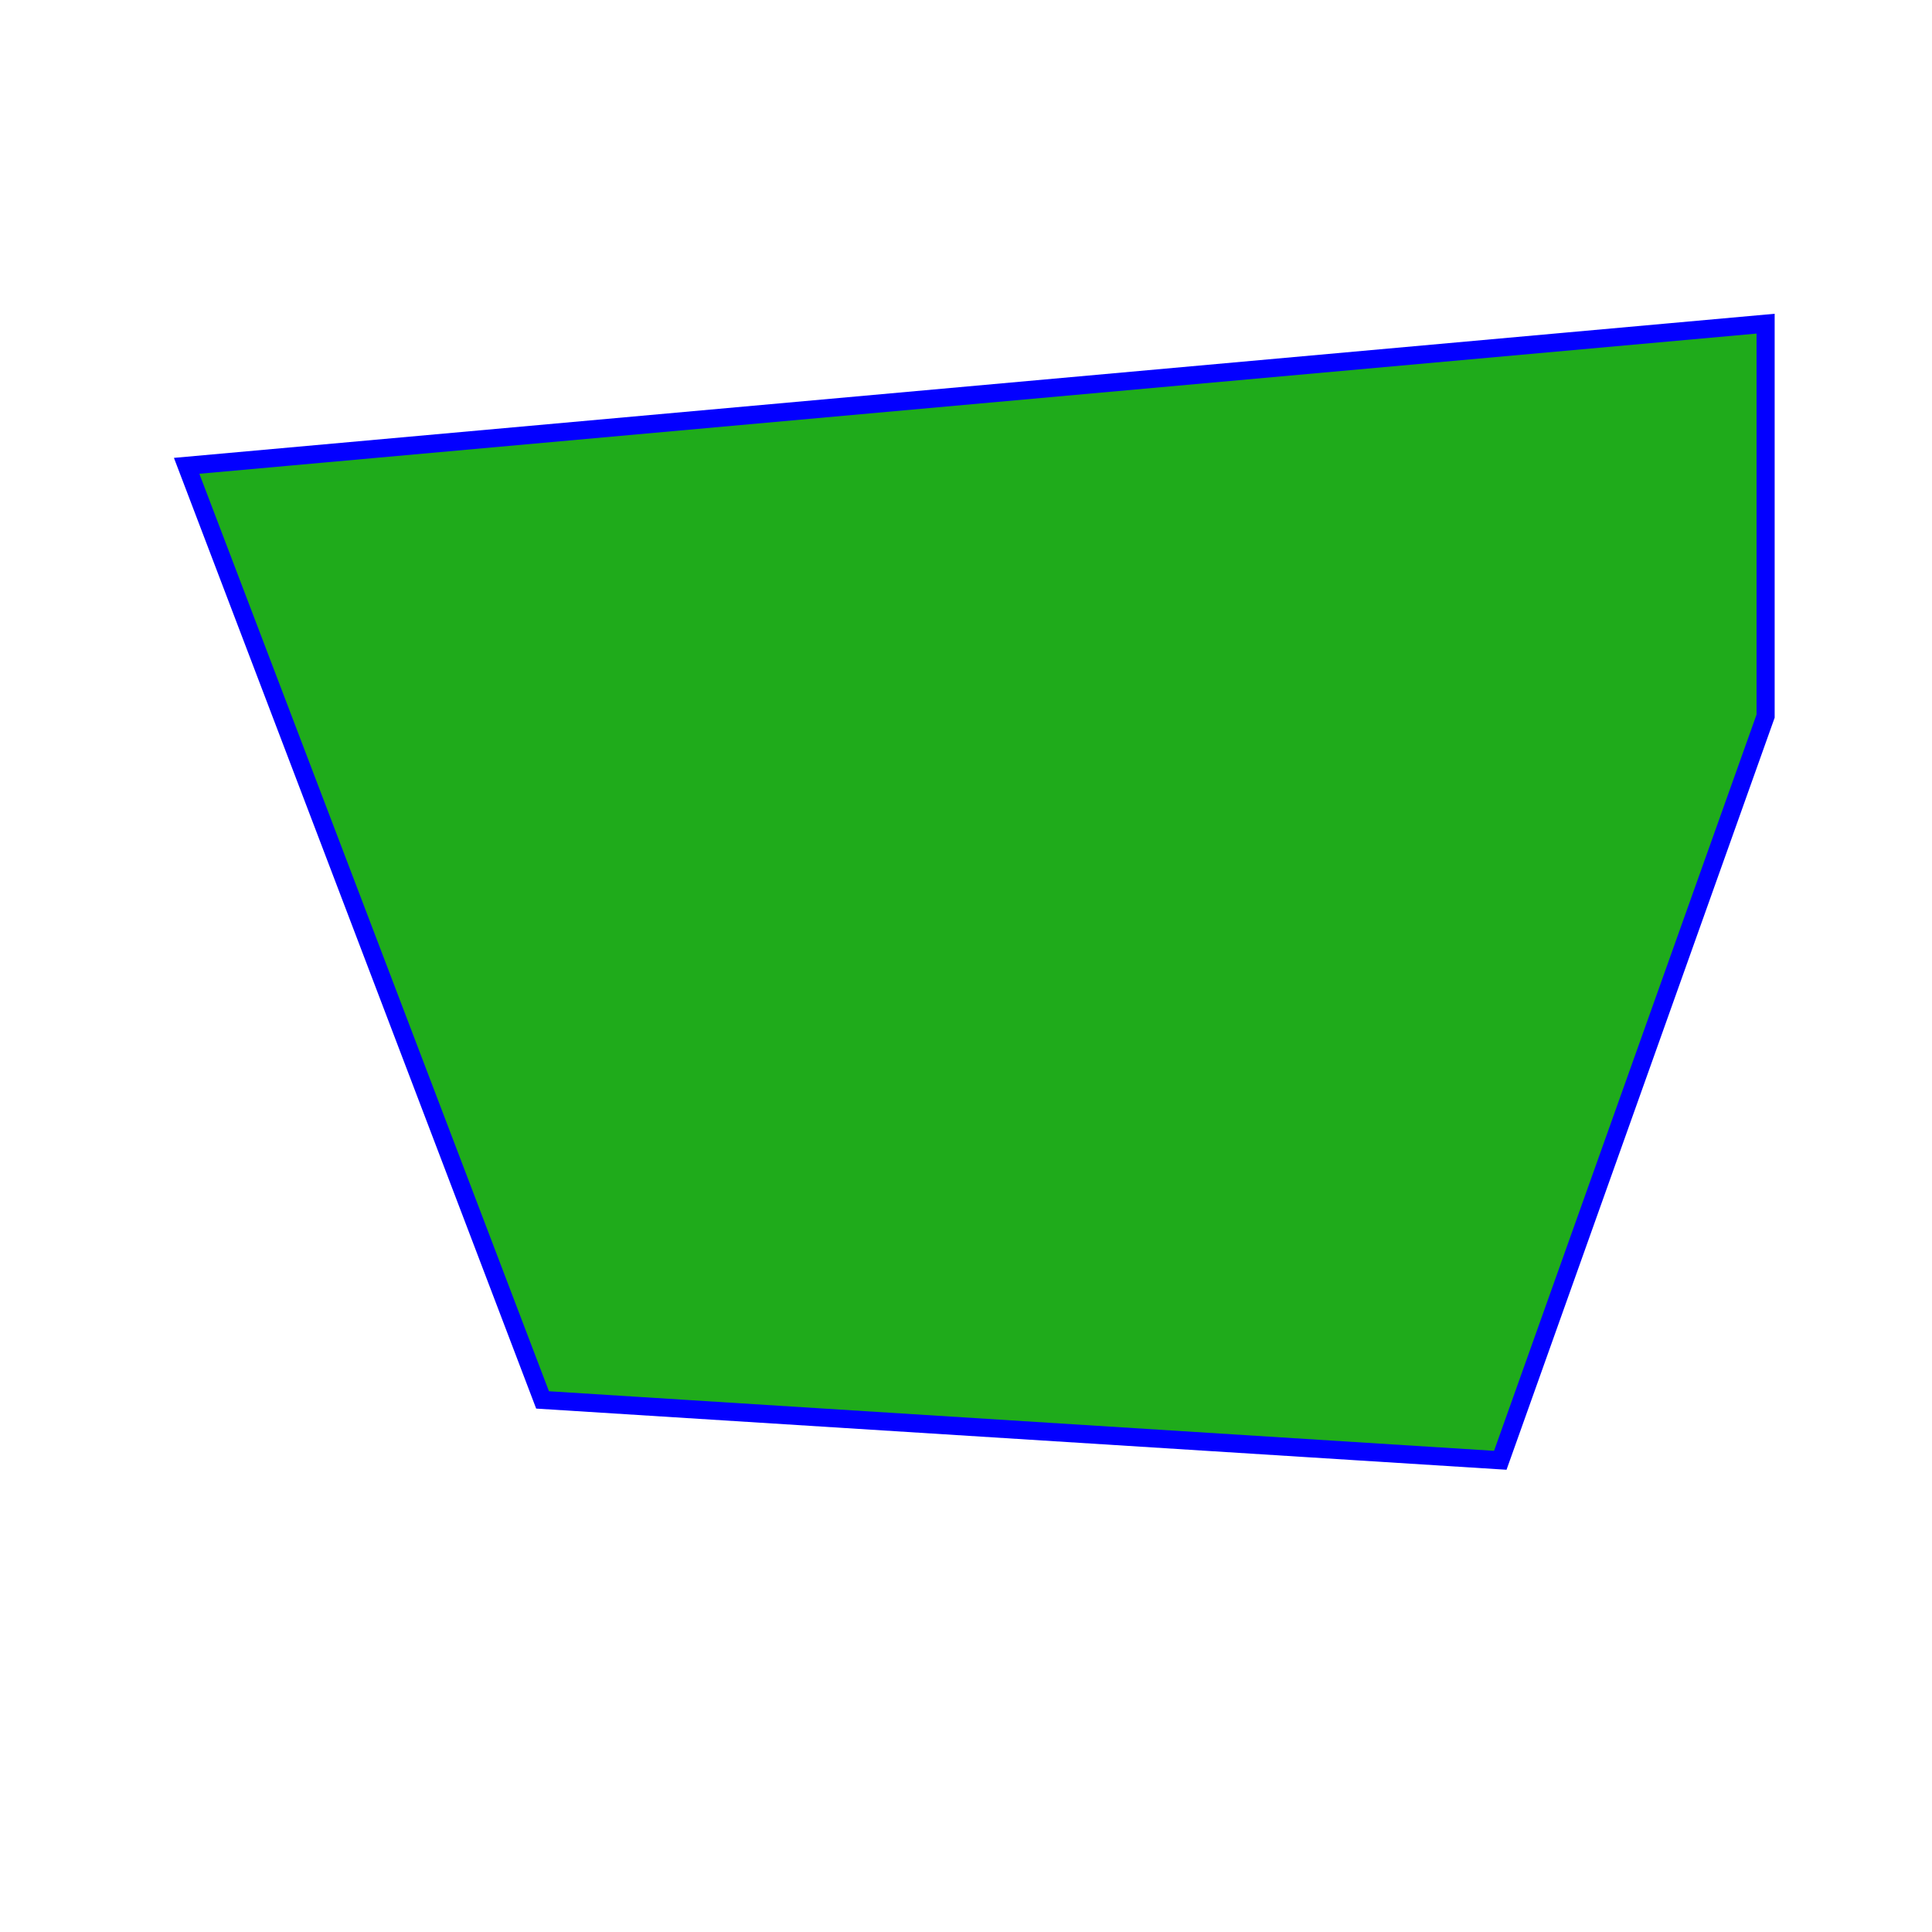 <?xml version="1.0" encoding="UTF-8" standalone="no"?>
<!DOCTYPE svg PUBLIC "-//W3C//DTD SVG 1.1//EN" "http://www.w3.org/Graphics/SVG/1.1/DTD/svg11.dtd">
<svg version="1.1" xmlns="http://www.w3.org/2000/svg" xmlns:xlink="http://www.w3.org/1999/xlink" preserveAspectRatio="xMidYMid meet" viewBox="0 0 640 640" width="640" height="640"><defs><path d="" id="bl7V1F9Oc"></path><path d="M584.88 237.22L496.99 483.74L179.73 463.74L61.83 154.31L584.88 107.22Z" id="ahPgucO82"></path></defs><g><g><g><g><use xlink:href="#bl7V1F9Oc" opacity="1" fill-opacity="0" stroke="#000000" stroke-width="1" stroke-opacity="1"></use></g></g><g><use xlink:href="#ahPgucO82" opacity="1" fill="#1fab1b" fill-opacity="1"></use><g><use xlink:href="#ahPgucO82" opacity="1" fill-opacity="0" stroke="#0300ff" stroke-width="6" stroke-opacity="1"></use></g></g></g></g></svg>
